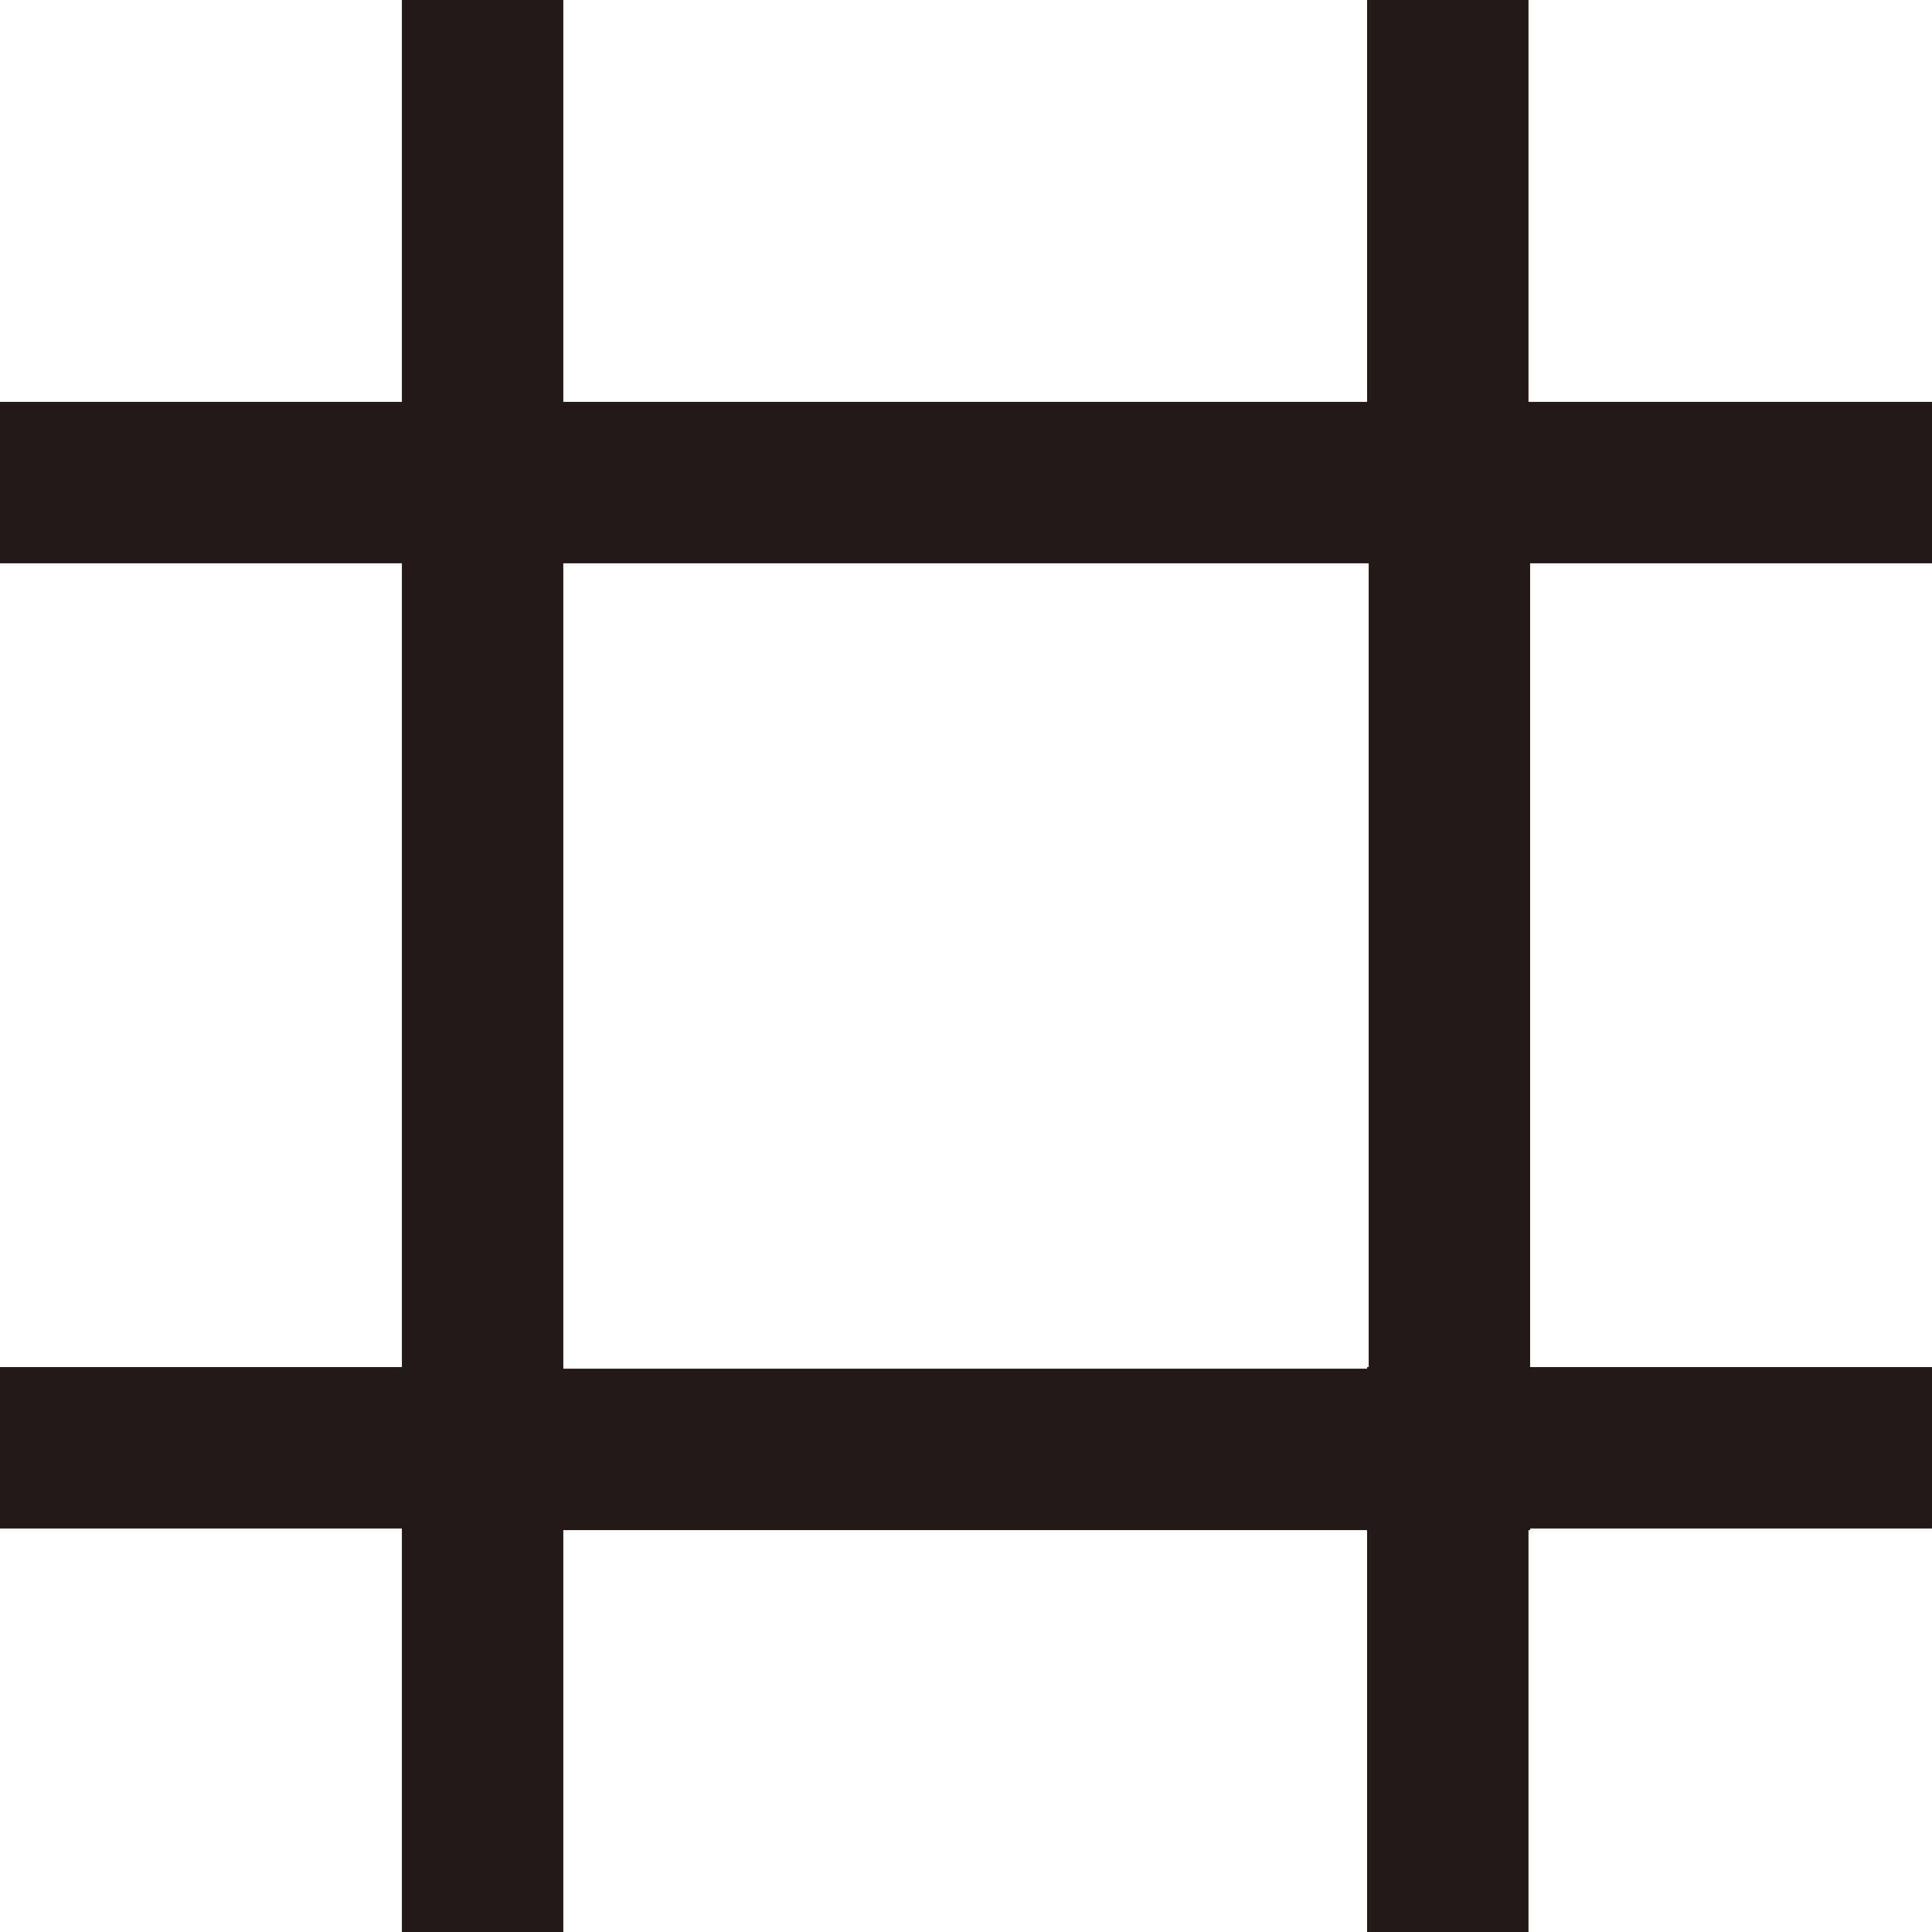 <svg xmlns="http://www.w3.org/2000/svg" viewBox="0 0 11.97 11.97"><defs><style>.cls-1{fill:none;stroke:#231916;stroke-miterlimit:10;}</style></defs><title>about-bg-m</title><g id="Layer_2" data-name="Layer 2"><g id="Layer_1-2" data-name="Layer 1"><rect class="cls-1" x="2.99" y="2.99" width="5.99" height="5.99"/><polyline class="cls-1" points="11.97 2.99 8.97 2.99 8.97 0"/><polyline class="cls-1" points="2.99 0 2.99 2.99 0 2.99"/><polyline class="cls-1" points="8.97 11.97 8.97 8.97 11.97 8.97"/><polyline class="cls-1" points="0 8.97 2.99 8.97 2.99 11.97"/></g></g></svg>